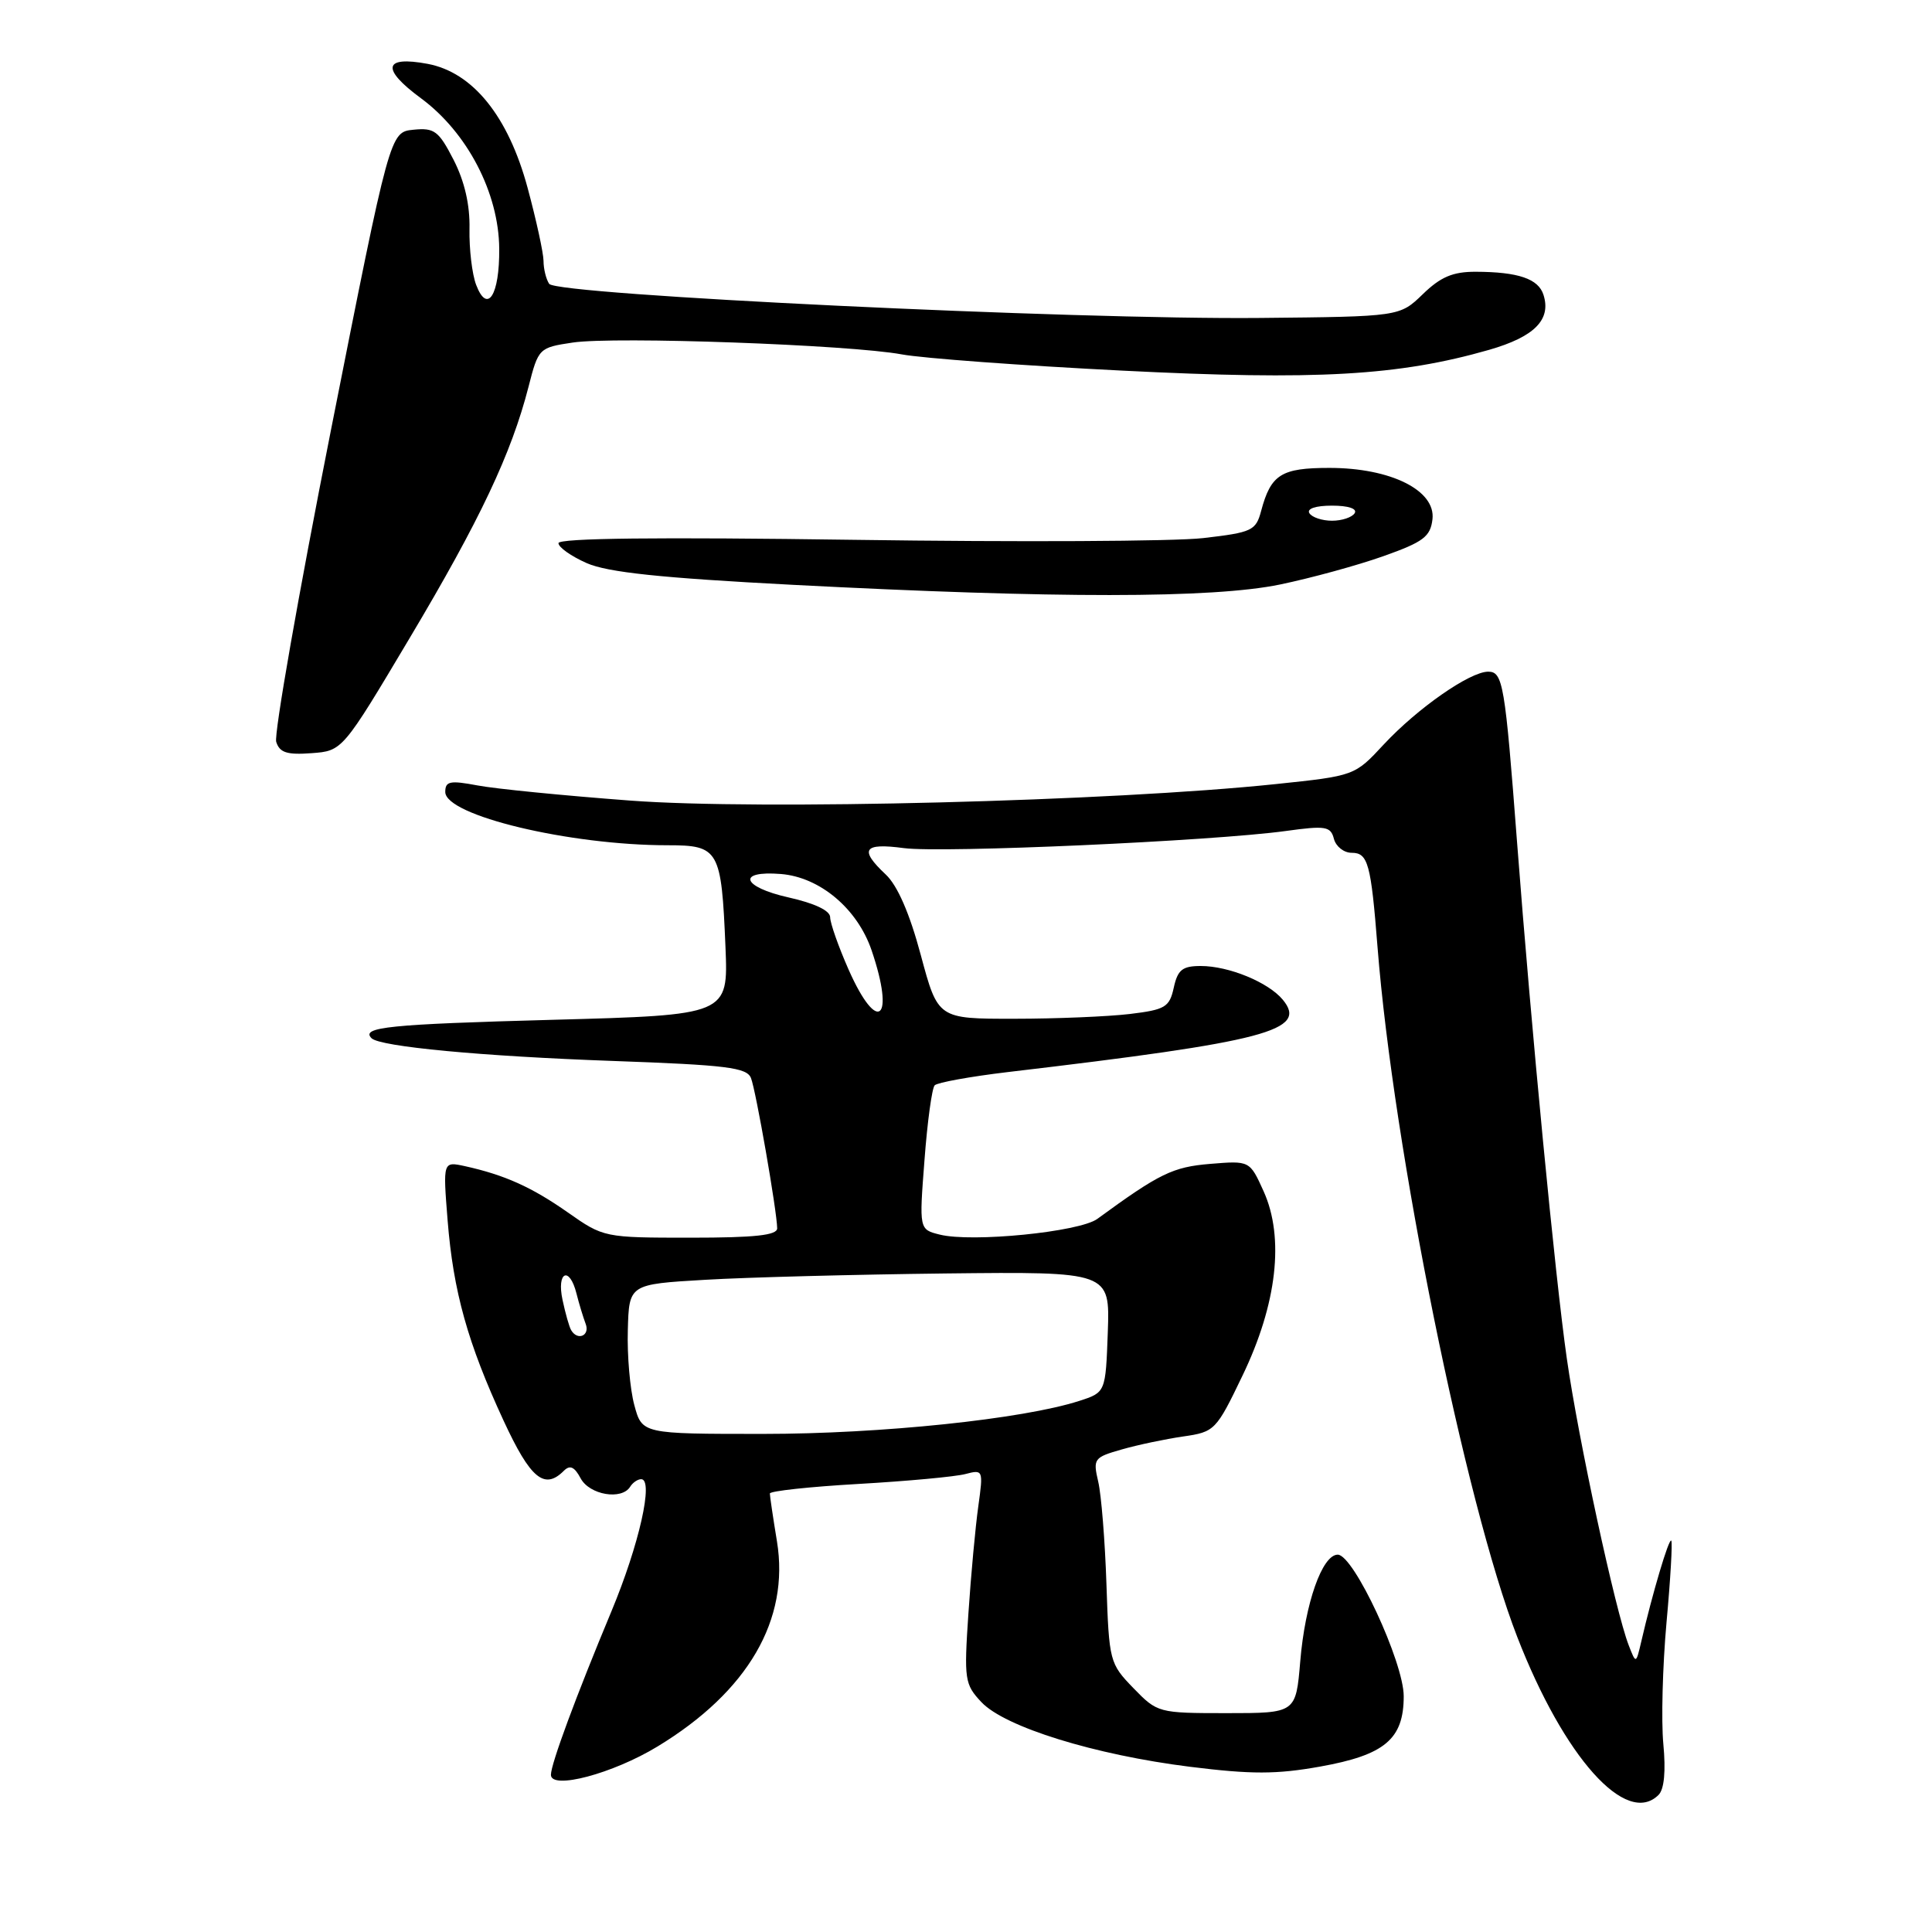 <?xml version="1.0" encoding="UTF-8" standalone="no"?>
<!DOCTYPE svg PUBLIC "-//W3C//DTD SVG 1.1//EN" "http://www.w3.org/Graphics/SVG/1.1/DTD/svg11.dtd" >
<svg xmlns="http://www.w3.org/2000/svg" xmlns:xlink="http://www.w3.org/1999/xlink" version="1.1" viewBox="0 0 256 256">
 <g >
 <path fill="currentColor"
d=" M 219.77 237.83 C 220.52 237.08 220.74 234.68 220.40 231.08 C 220.11 228.01 220.30 220.78 220.82 215.00 C 221.35 209.22 221.63 204.34 221.45 204.14 C 221.13 203.80 218.95 211.14 217.48 217.50 C 216.78 220.50 216.78 220.50 215.81 218.00 C 214.06 213.50 209.14 190.73 207.61 180.00 C 206.07 169.24 202.91 136.45 201.01 111.50 C 199.42 90.62 199.15 89.00 197.19 89.00 C 194.76 89.01 187.83 93.84 183.35 98.65 C 179.50 102.80 179.50 102.80 169.00 103.90 C 147.33 106.17 100.54 107.37 83.50 106.08 C 74.70 105.42 65.59 104.52 63.25 104.07 C 59.63 103.39 59.00 103.51 59.00 104.94 C 59.00 108.06 75.43 112.00 88.47 112.00 C 95.27 112.00 95.59 112.57 96.13 125.50 C 96.50 134.50 96.50 134.50 73.20 135.13 C 51.53 135.72 47.77 136.10 49.23 137.57 C 50.36 138.69 63.84 139.96 81.18 140.58 C 96.29 141.12 98.96 141.45 99.51 142.85 C 100.17 144.53 102.95 160.48 102.98 162.75 C 103.00 163.68 100.04 164.00 91.50 164.00 C 80.09 164.00 79.97 163.98 75.25 160.66 C 70.44 157.29 66.88 155.69 61.60 154.52 C 58.69 153.89 58.69 153.89 59.31 161.69 C 60.06 171.12 61.97 177.97 66.73 188.25 C 70.28 195.92 72.13 197.47 74.71 194.89 C 75.52 194.08 76.12 194.35 76.94 195.89 C 78.12 198.09 82.38 198.81 83.50 197.00 C 83.84 196.45 84.50 196.00 84.96 196.00 C 86.65 196.00 84.69 204.70 81.02 213.50 C 76.32 224.77 73.00 233.74 73.00 235.17 C 73.00 237.20 81.21 235.02 87.14 231.41 C 99.11 224.14 104.65 214.62 102.95 204.23 C 102.43 201.08 102.01 198.23 102.01 197.90 C 102.00 197.57 107.29 197.00 113.75 196.63 C 120.21 196.26 126.58 195.67 127.91 195.32 C 130.27 194.70 130.30 194.77 129.63 199.59 C 129.25 202.29 128.66 208.67 128.32 213.77 C 127.73 222.56 127.82 223.18 130.04 225.54 C 133.14 228.84 145.05 232.53 157.70 234.11 C 165.82 235.12 169.13 235.12 174.93 234.08 C 183.49 232.55 186.00 230.44 186.00 224.76 C 186.00 220.25 179.37 206.00 177.26 206.00 C 175.20 206.00 172.93 212.44 172.29 220.13 C 171.71 227.00 171.71 227.00 162.55 227.00 C 153.49 227.00 153.36 226.96 150.18 223.68 C 147.04 220.44 146.95 220.13 146.61 209.93 C 146.42 204.20 145.93 198.07 145.52 196.33 C 144.81 193.29 144.95 193.11 148.64 192.06 C 150.76 191.45 154.43 190.68 156.78 190.34 C 160.96 189.74 161.15 189.54 164.65 182.25 C 169.21 172.78 170.21 164.01 167.44 157.86 C 165.60 153.79 165.60 153.79 160.36 154.22 C 155.40 154.63 153.65 155.48 145.40 161.51 C 143.03 163.24 128.78 164.66 124.52 163.59 C 121.79 162.91 121.79 162.91 122.50 153.71 C 122.88 148.64 123.49 144.19 123.85 143.81 C 124.21 143.44 128.55 142.65 133.50 142.06 C 167.86 138.01 173.37 136.56 169.97 132.46 C 168.05 130.15 162.82 128.00 159.11 128.00 C 156.67 128.00 156.05 128.50 155.53 130.87 C 154.96 133.46 154.41 133.79 149.70 134.36 C 146.84 134.70 139.95 134.99 134.39 134.99 C 124.28 135.00 124.28 135.00 122.01 126.55 C 120.54 121.05 118.92 117.33 117.37 115.88 C 113.81 112.54 114.41 111.66 119.77 112.38 C 124.88 113.05 160.63 111.45 170.38 110.11 C 175.65 109.38 176.32 109.49 176.75 111.15 C 177.02 112.17 178.07 113.00 179.10 113.00 C 181.27 113.00 181.66 114.41 182.53 125.50 C 184.63 152.17 194.14 199.13 201.05 216.92 C 207.25 232.88 215.50 242.10 219.77 237.83 Z  M 54.31 84.50 C 63.60 68.91 67.76 60.10 70.03 51.26 C 71.34 46.13 71.42 46.06 75.89 45.39 C 81.44 44.56 112.63 45.68 119.50 46.96 C 122.25 47.47 135.39 48.44 148.71 49.11 C 174.46 50.41 185.32 49.79 197.30 46.36 C 203.32 44.63 205.57 42.36 204.52 39.07 C 203.85 36.94 201.18 36.03 195.55 36.01 C 192.51 36.00 190.89 36.69 188.53 38.98 C 185.46 41.95 185.46 41.95 166.98 42.13 C 142.36 42.37 73.74 39.08 72.77 37.61 C 72.36 37.00 72.02 35.63 72.02 34.57 C 72.01 33.51 71.06 29.15 69.91 24.89 C 67.35 15.41 62.66 9.59 56.66 8.46 C 50.81 7.37 50.47 9.11 55.78 13.02 C 61.92 17.55 66.10 25.57 66.15 32.96 C 66.20 39.13 64.58 41.66 63.09 37.74 C 62.55 36.32 62.16 32.99 62.21 30.33 C 62.28 27.15 61.56 24.03 60.11 21.19 C 58.13 17.34 57.56 16.91 54.78 17.19 C 51.67 17.50 51.67 17.50 43.85 57.00 C 39.55 78.72 36.29 97.31 36.60 98.30 C 37.05 99.73 38.03 100.04 41.27 99.80 C 45.38 99.50 45.38 99.50 54.31 84.50 Z  M 169.61 77.45 C 173.75 76.59 179.92 74.90 183.32 73.69 C 188.62 71.81 189.54 71.11 189.81 68.80 C 190.25 64.98 184.28 62.00 176.16 62.00 C 169.77 62.00 168.40 62.86 167.11 67.69 C 166.41 70.32 165.91 70.55 159.43 71.30 C 155.62 71.74 134.84 71.84 113.25 71.53 C 87.27 71.16 74.00 71.30 74.00 71.97 C 74.00 72.52 75.69 73.71 77.75 74.62 C 80.54 75.84 87.54 76.58 105.00 77.49 C 139.95 79.31 160.64 79.30 169.61 77.45 Z  M 84.05 186.18 C 83.48 184.07 83.09 179.61 83.19 176.26 C 83.35 170.17 83.35 170.17 93.43 169.58 C 98.97 169.25 113.30 168.88 125.29 168.74 C 147.07 168.50 147.07 168.50 146.79 176.50 C 146.50 184.50 146.50 184.50 143.00 185.63 C 135.52 188.04 116.76 190.00 101.11 190.00 C 85.08 190.00 85.08 190.00 84.05 186.18 Z  M 75.68 176.25 C 75.43 175.84 74.92 174.04 74.54 172.25 C 73.73 168.49 75.46 167.70 76.39 171.41 C 76.72 172.73 77.27 174.53 77.60 175.41 C 78.21 176.98 76.53 177.71 75.68 176.25 Z  M 112.44 128.47 C 111.10 125.43 110.00 122.31 110.00 121.54 C 110.00 120.66 107.95 119.69 104.47 118.91 C 98.28 117.52 97.58 115.33 103.48 115.81 C 108.65 116.23 113.61 120.41 115.49 125.92 C 118.65 135.20 116.29 137.17 112.44 128.47 Z  M 173.50 68.00 C 173.13 67.40 174.34 67.00 176.50 67.00 C 178.66 67.00 179.87 67.40 179.50 68.00 C 179.16 68.55 177.81 69.00 176.50 69.00 C 175.19 69.00 173.84 68.55 173.50 68.00 Z "/>
</g>
</svg>